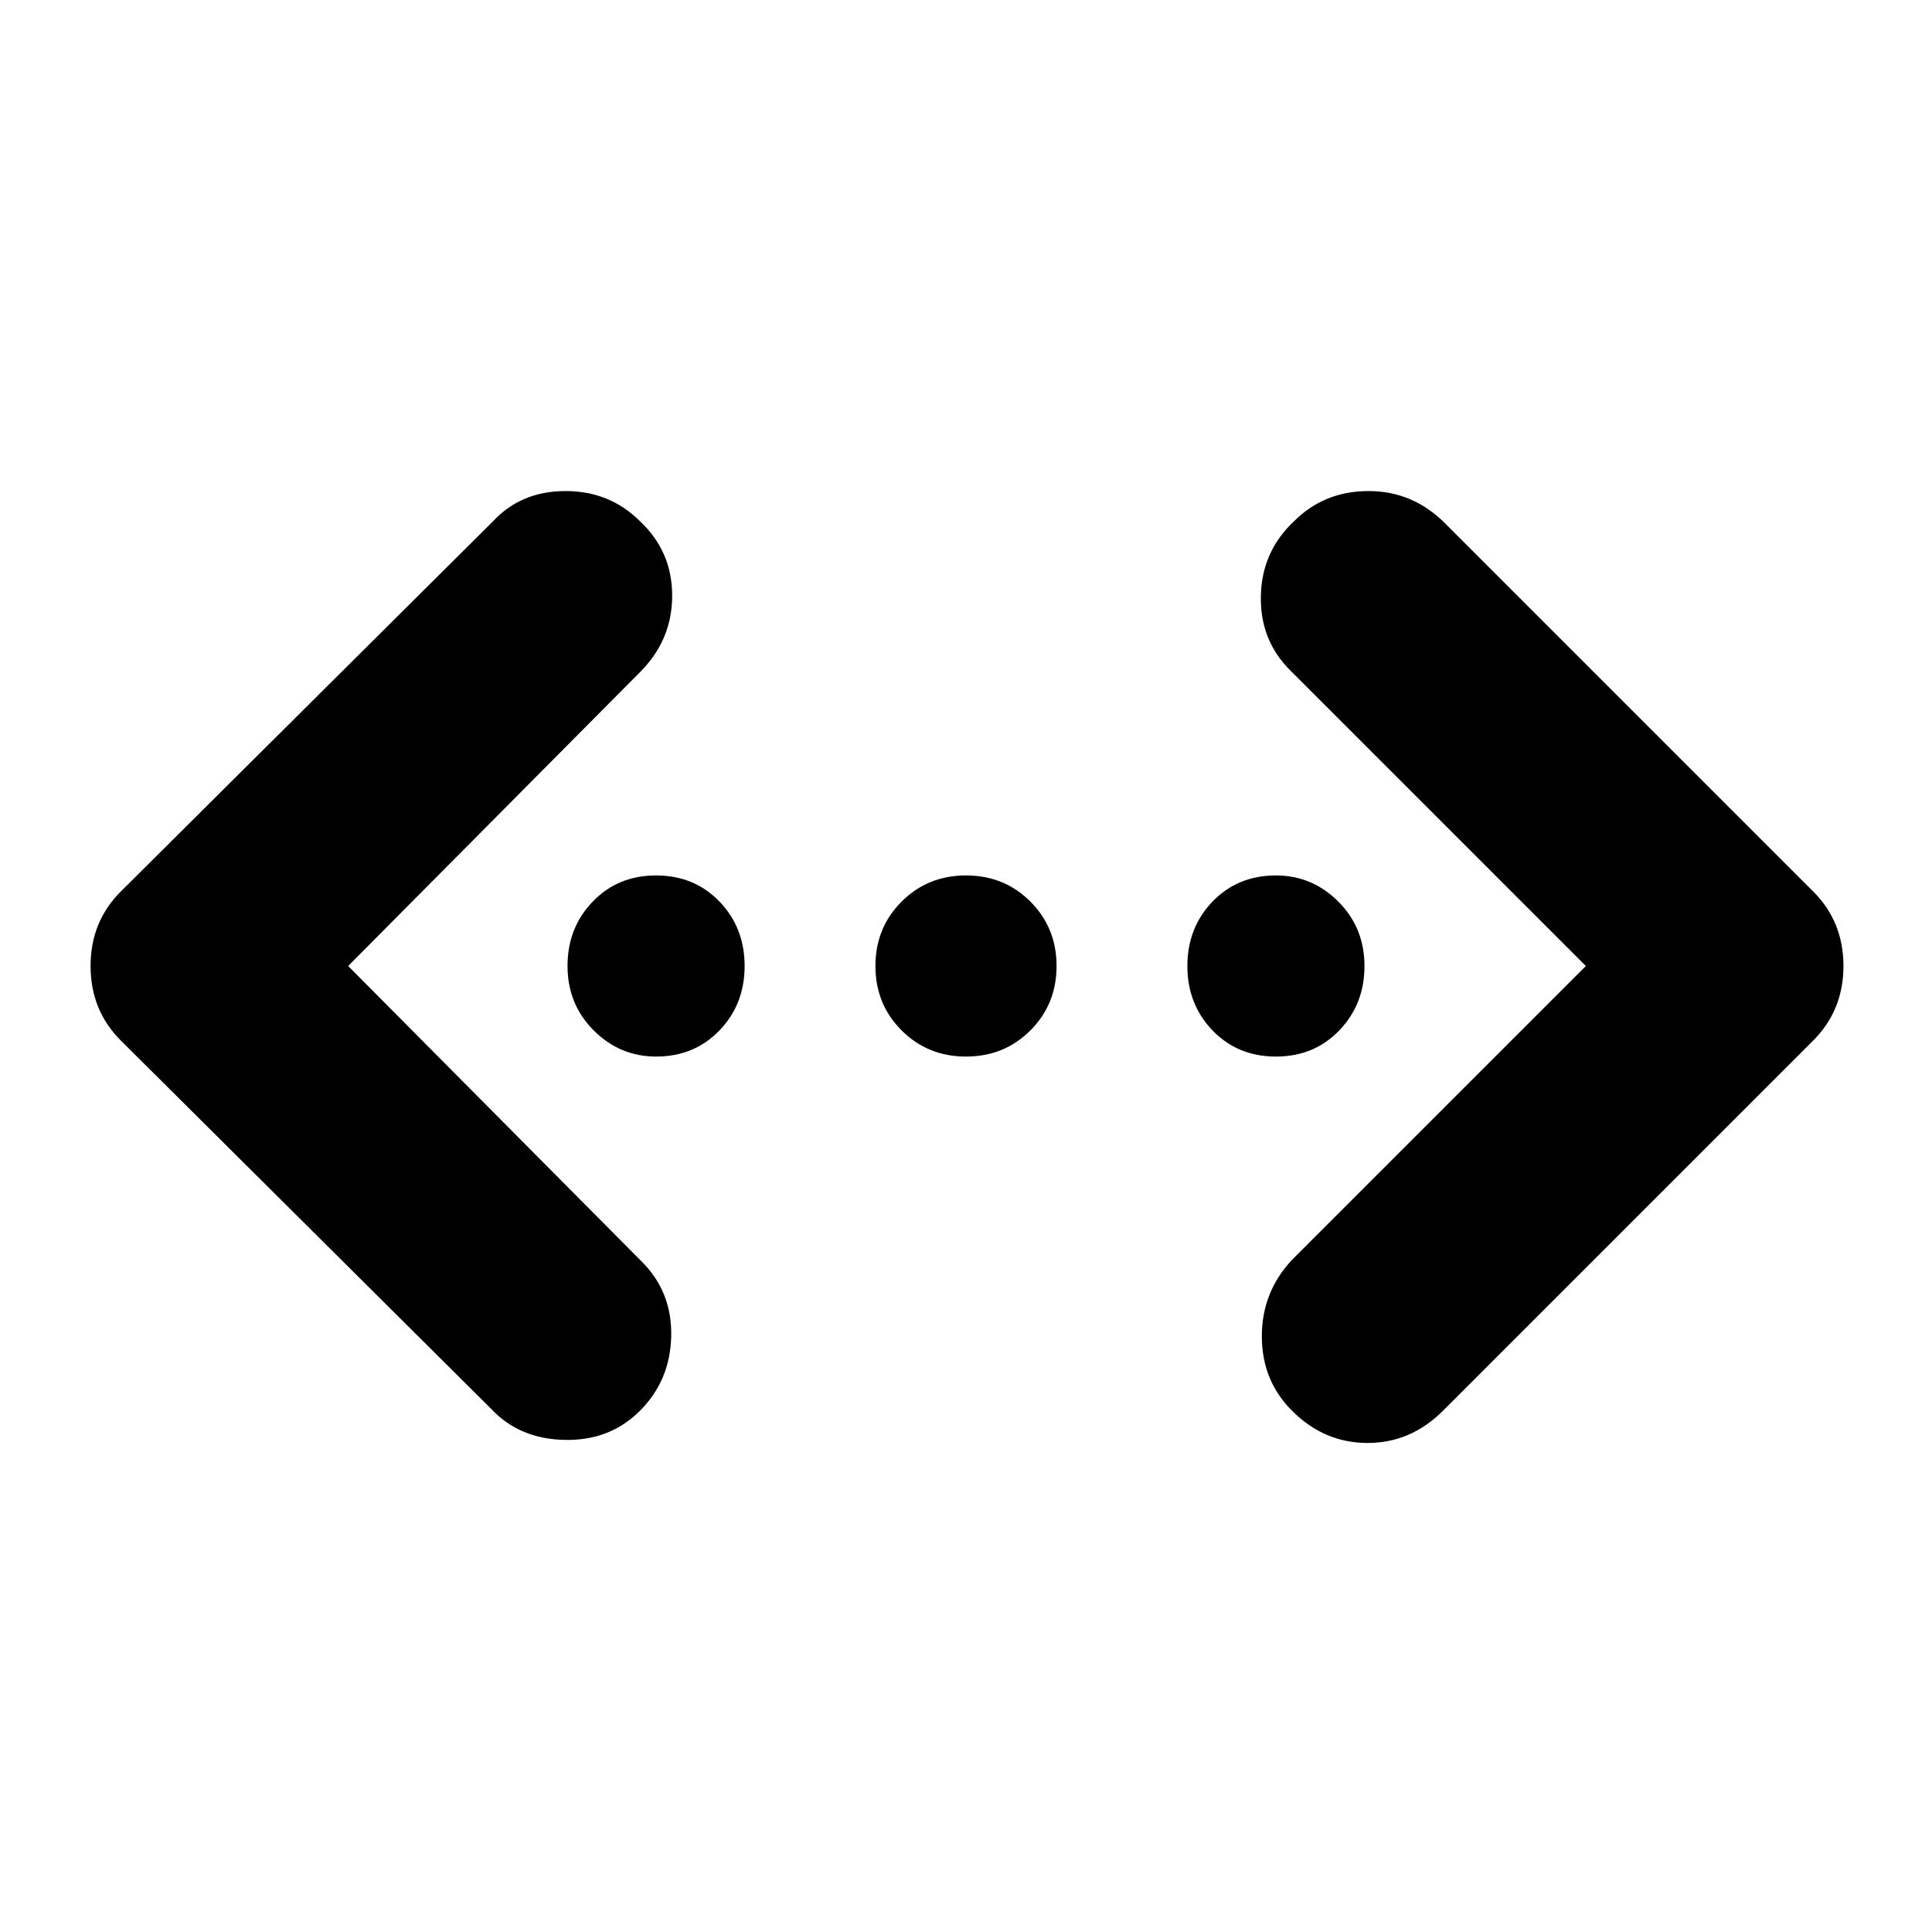 <svg xmlns="http://www.w3.org/2000/svg" height="24" width="24"><path d="M17.925 17.525Q17.525 17.925 16.988 17.925Q16.45 17.925 16.05 17.525Q15.675 17.15 15.675 16.6Q15.675 16.05 16.05 15.65L19.7 12L16.025 8.325Q15.65 7.95 15.663 7.4Q15.675 6.85 16.075 6.475Q16.45 6.1 17 6.1Q17.55 6.1 17.95 6.5L22.525 11.075Q22.9 11.45 22.9 12Q22.9 12.55 22.525 12.925ZM6.1 17.5 1.5 12.925Q1.125 12.55 1.125 12Q1.125 11.45 1.5 11.075L6.125 6.475Q6.475 6.1 7.025 6.1Q7.575 6.1 7.95 6.475Q8.35 6.85 8.35 7.4Q8.35 7.95 7.95 8.35L4.325 12L7.975 15.675Q8.35 16.05 8.338 16.6Q8.325 17.15 7.95 17.525Q7.575 17.9 7.013 17.887Q6.45 17.875 6.1 17.5ZM8.15 13.125Q7.7 13.125 7.375 12.8Q7.05 12.475 7.05 12Q7.05 11.525 7.363 11.2Q7.675 10.875 8.15 10.875Q8.625 10.875 8.938 11.2Q9.25 11.525 9.25 12Q9.25 12.475 8.938 12.8Q8.625 13.125 8.15 13.125ZM12 13.125Q11.525 13.125 11.2 12.8Q10.875 12.475 10.875 12Q10.875 11.525 11.2 11.2Q11.525 10.875 12 10.875Q12.475 10.875 12.8 11.2Q13.125 11.525 13.125 12Q13.125 12.475 12.8 12.8Q12.475 13.125 12 13.125ZM15.85 13.125Q15.375 13.125 15.062 12.8Q14.75 12.475 14.75 12Q14.75 11.525 15.062 11.2Q15.375 10.875 15.85 10.875Q16.3 10.875 16.625 11.2Q16.95 11.525 16.95 12Q16.95 12.475 16.637 12.8Q16.325 13.125 15.85 13.125Z"/></svg>